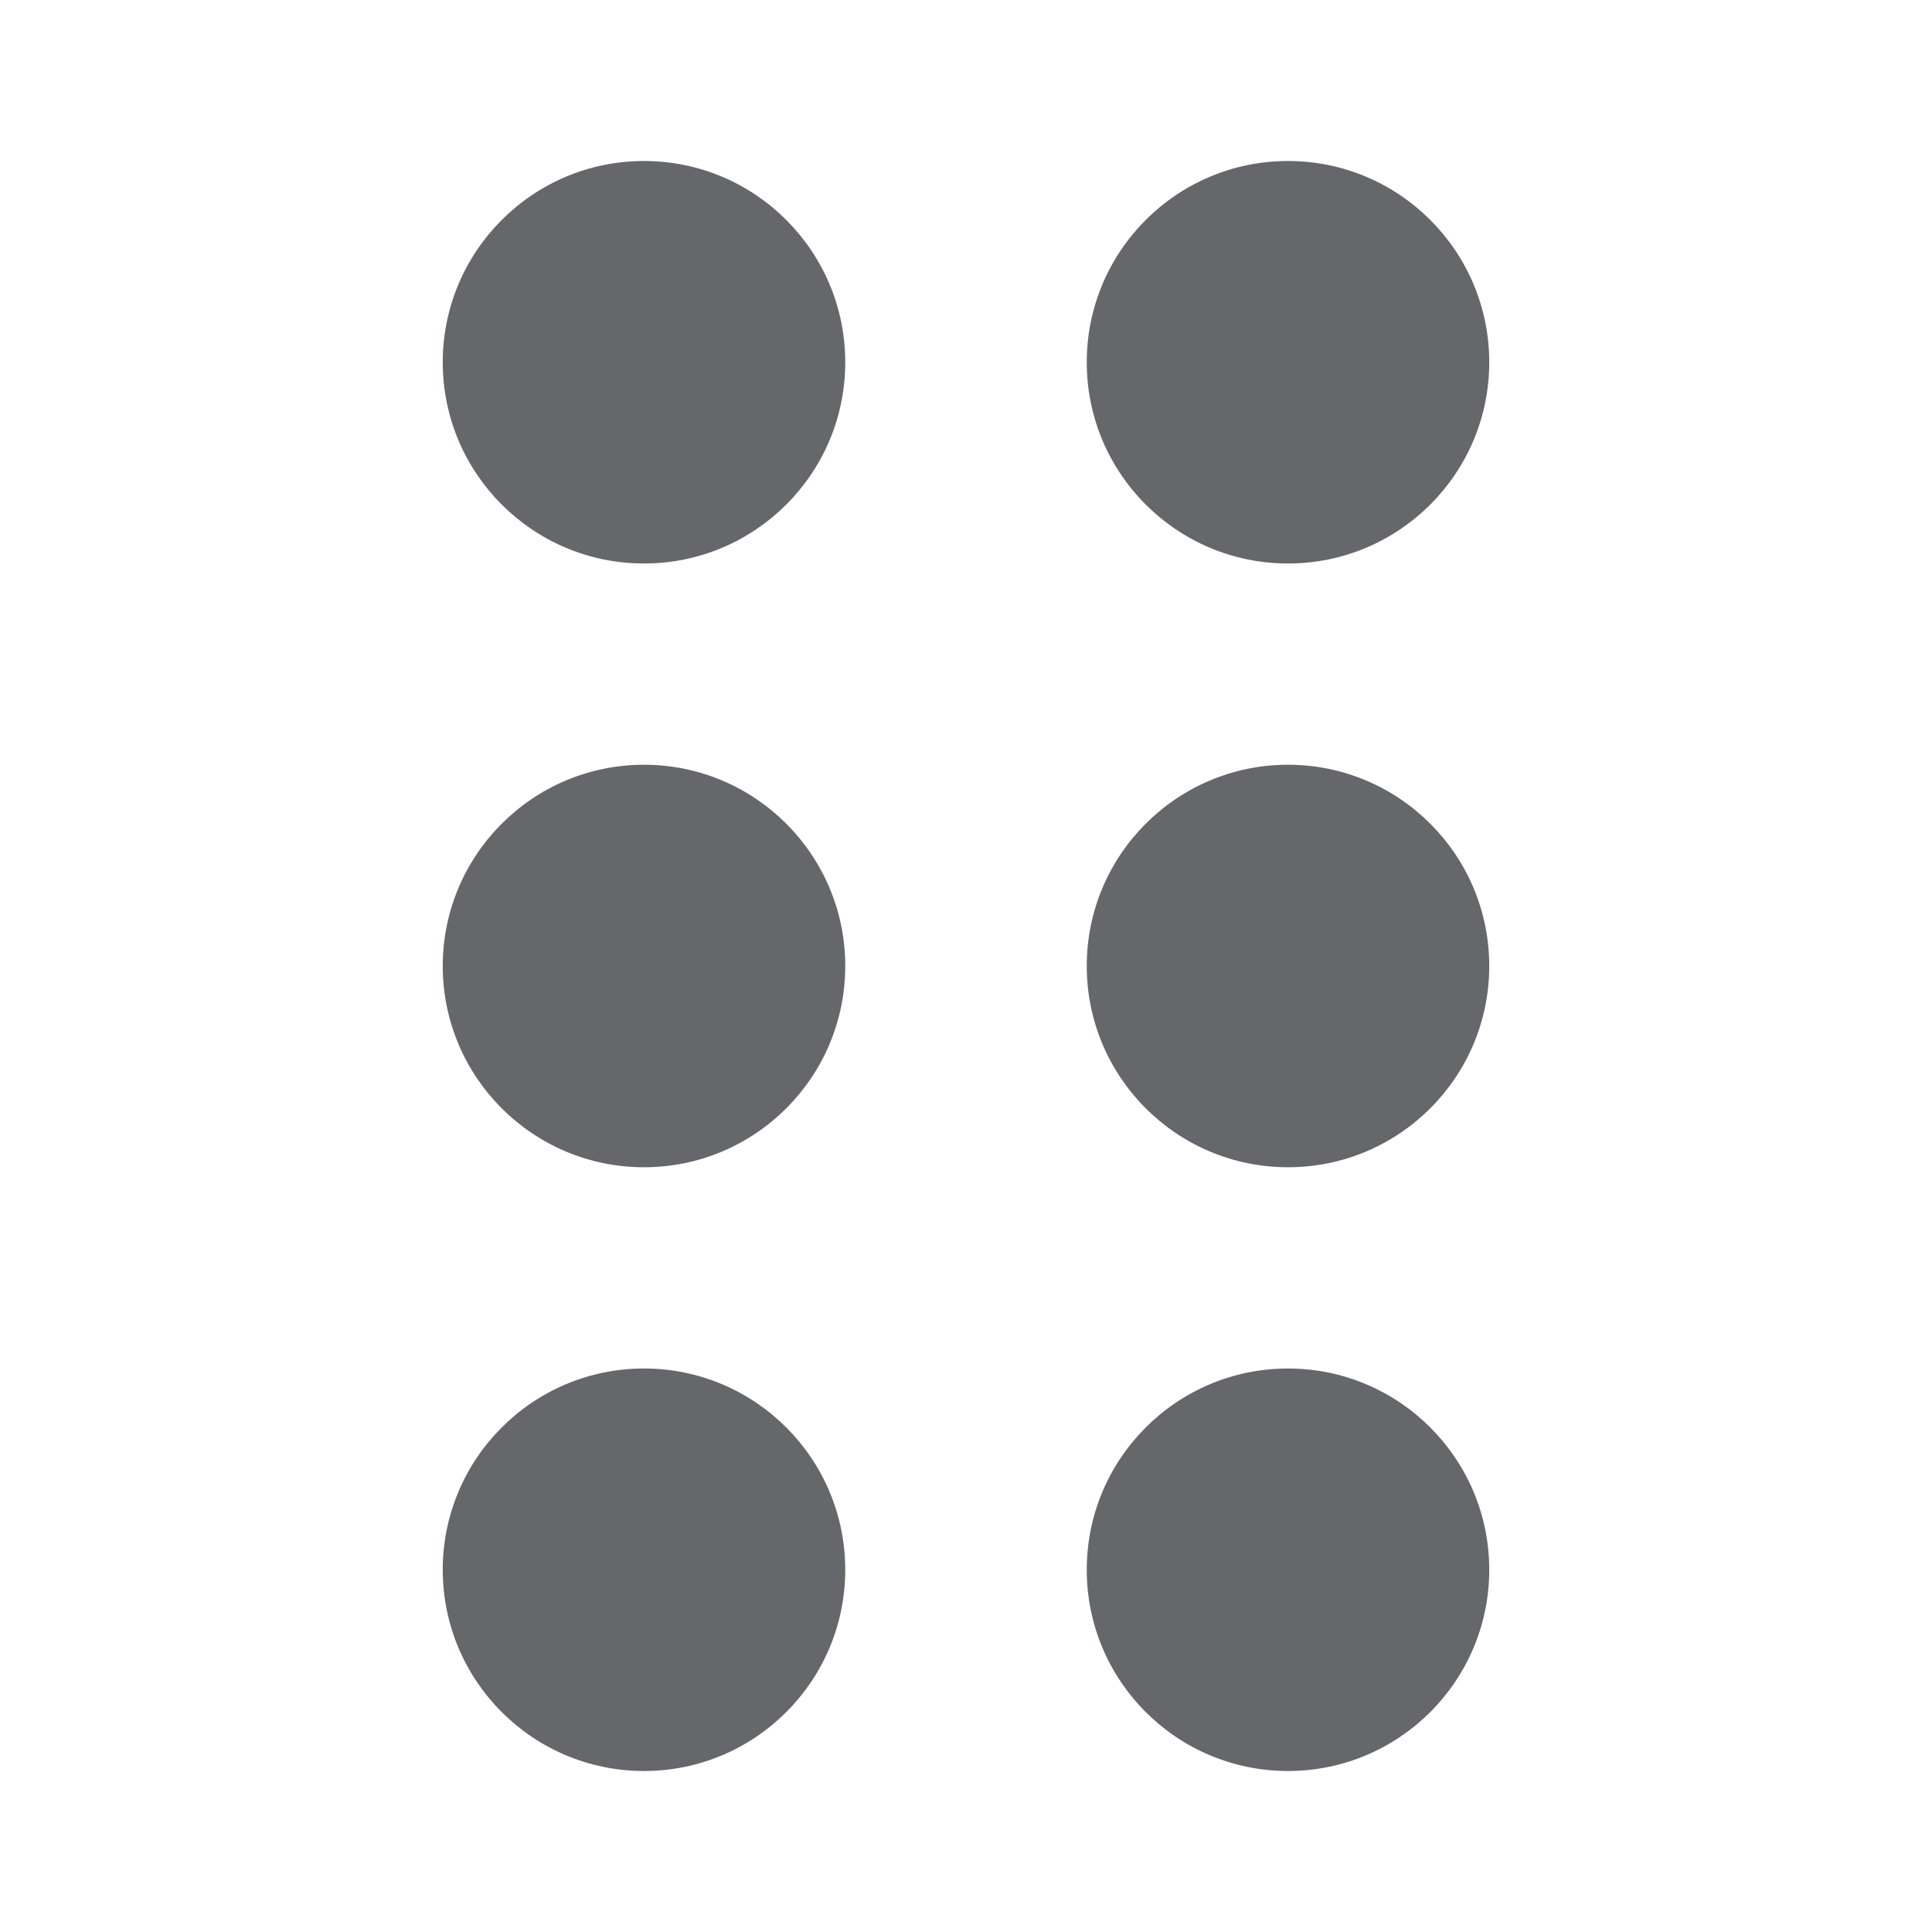 <svg xmlns="http://www.w3.org/2000/svg" width="24" height="24" viewBox="0 0 24 24">
    <path fill="#65676A" fill-rule="evenodd" d="M8 17c1.38 0 2.5 1.12 2.5 2.5 0 1.381-1.12 2.5-2.5 2.5s-2.5-1.119-2.5-2.5C5.5 18.12 6.62 17 8 17zm8 0c1.38 0 2.5 1.12 2.5 2.5 0 1.381-1.12 2.5-2.5 2.5s-2.5-1.119-2.5-2.5c0-1.38 1.12-2.5 2.5-2.5zM8 9.5c1.38 0 2.5 1.12 2.5 2.5 0 1.381-1.12 2.5-2.5 2.5S5.5 13.381 5.5 12c0-1.38 1.12-2.5 2.5-2.5zm8 0c1.38 0 2.5 1.12 2.5 2.5 0 1.381-1.12 2.5-2.5 2.5s-2.5-1.119-2.5-2.5c0-1.38 1.12-2.5 2.5-2.5zM8 2c1.38 0 2.5 1.12 2.5 2.5C10.5 5.881 9.38 7 8 7S5.5 5.881 5.5 4.5C5.5 3.12 6.62 2 8 2zm8 0c1.38 0 2.5 1.12 2.5 2.5C18.5 5.881 17.38 7 16 7s-2.5-1.119-2.5-2.5C13.5 3.12 14.62 2 16 2z"/>
</svg>
